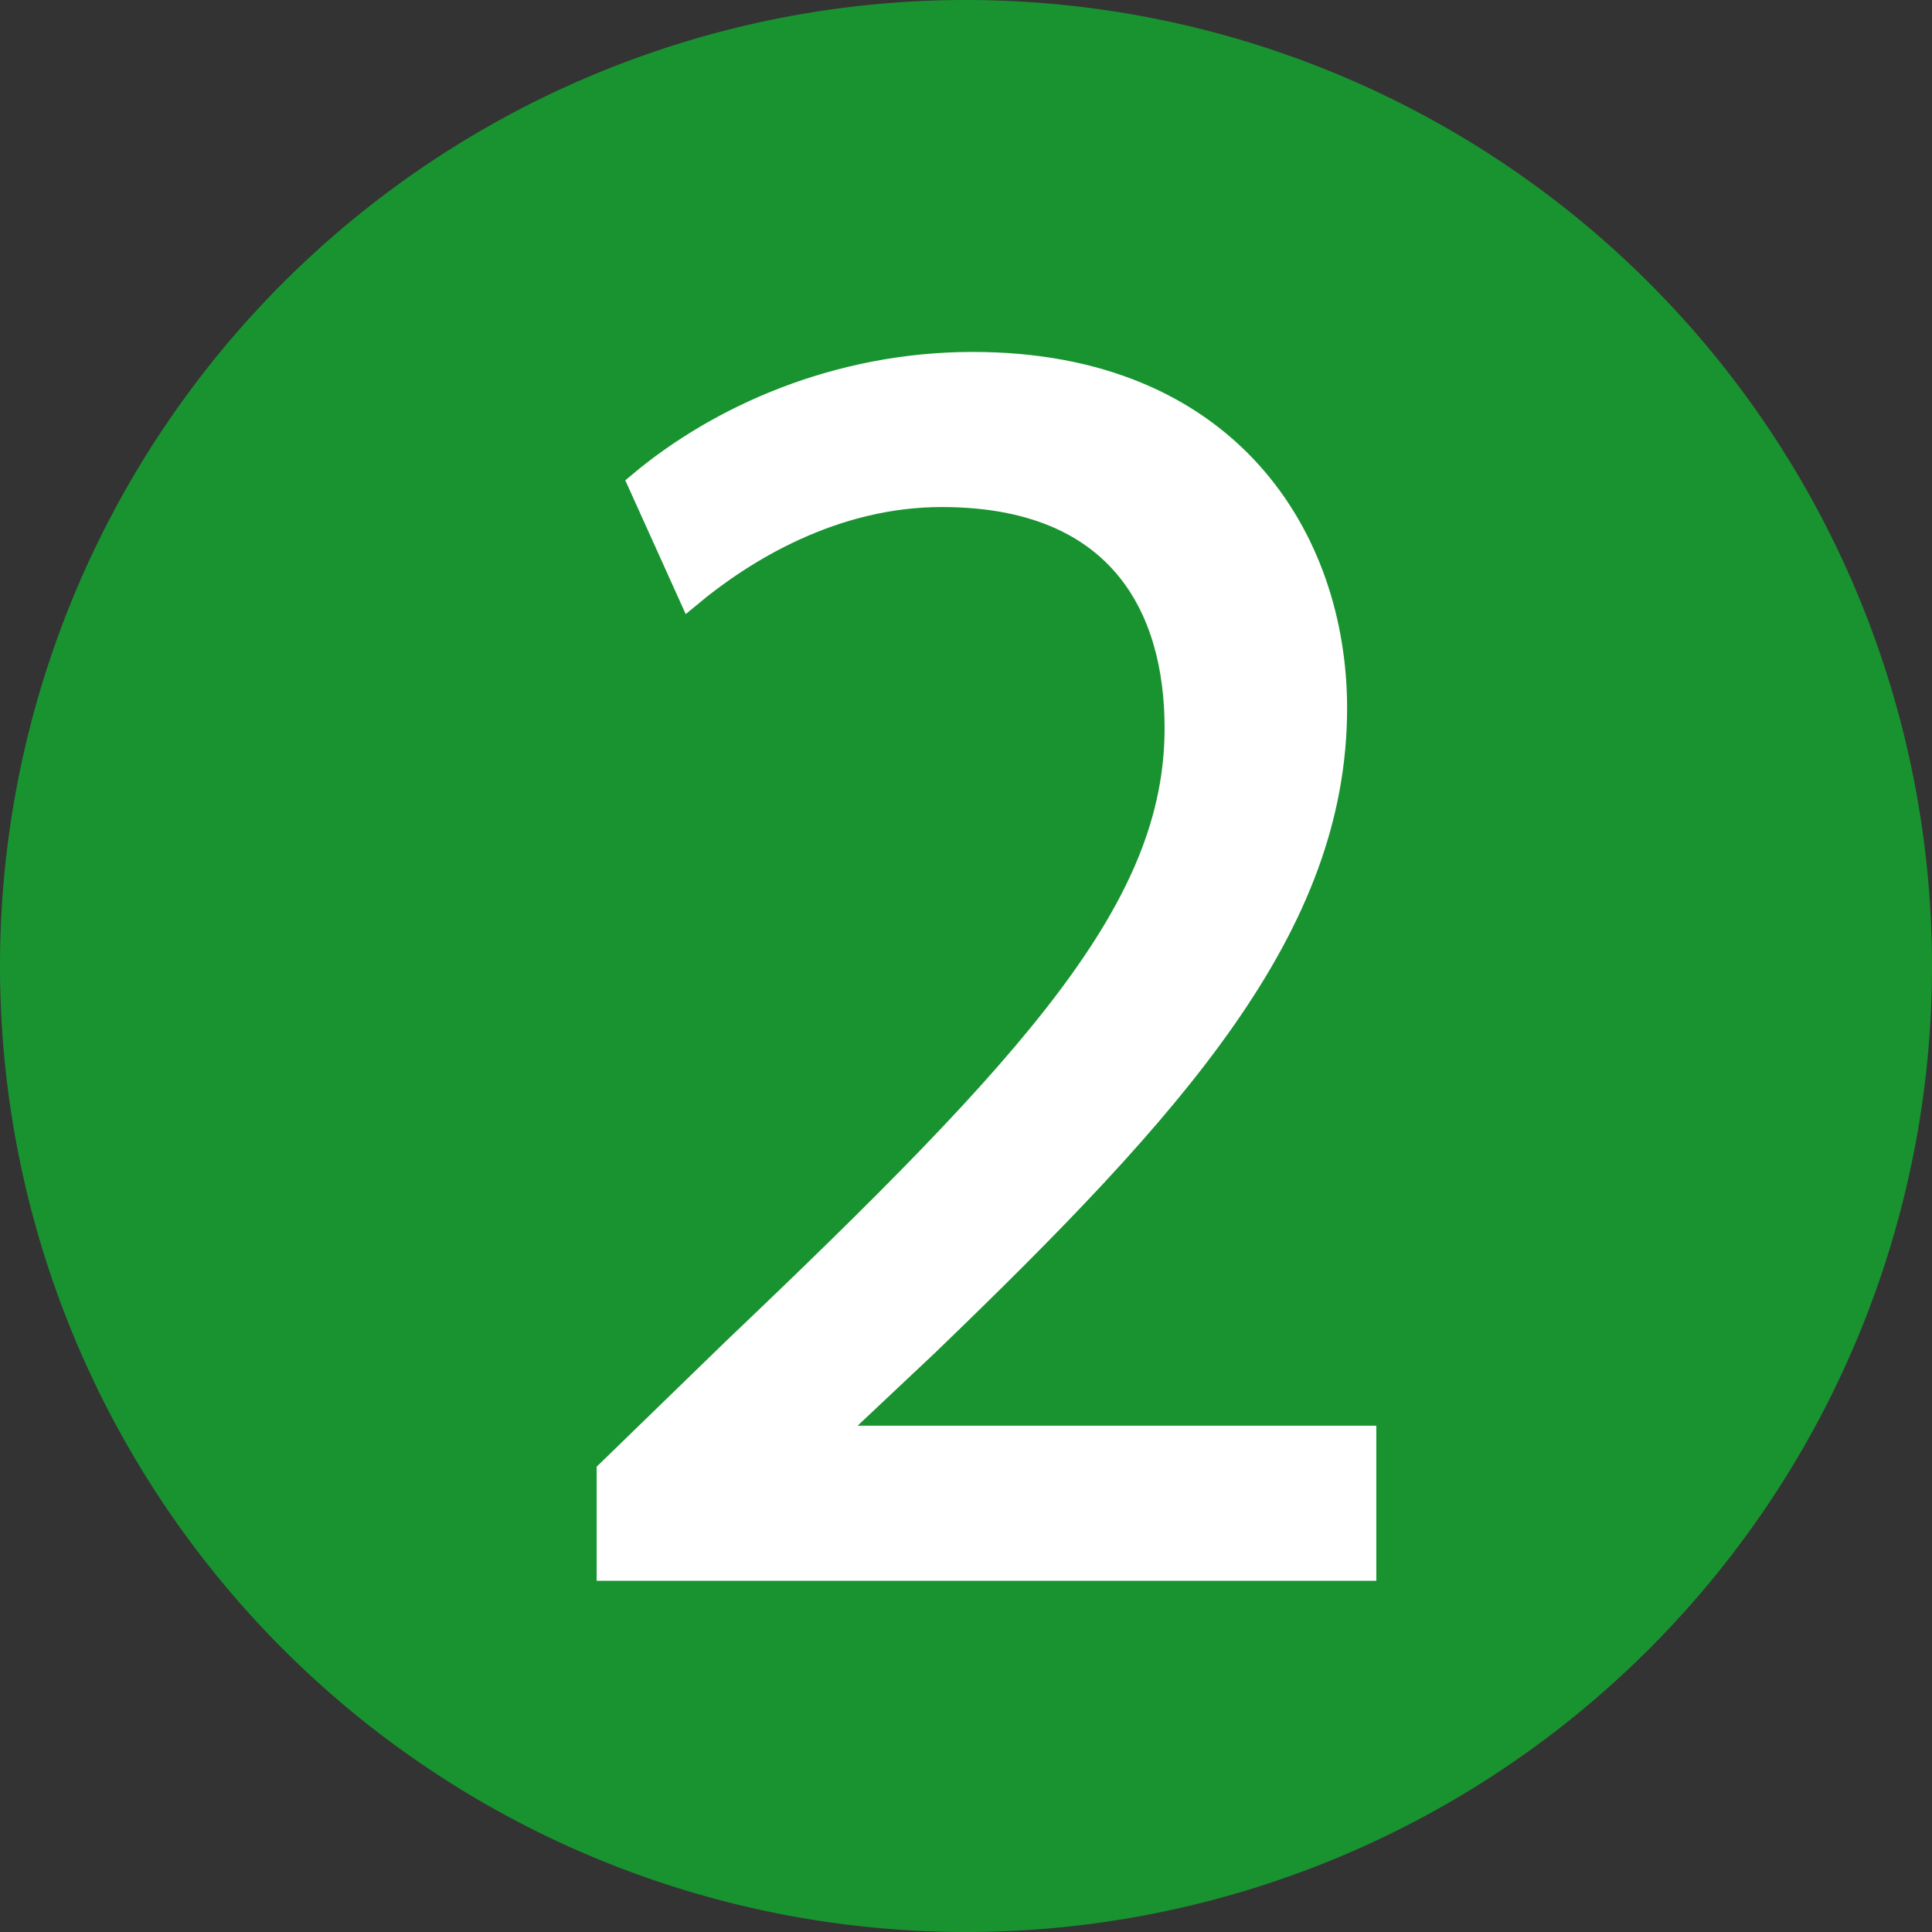 <?xml version="1.0" encoding="UTF-8" standalone="no"?>
<!-- Created with Inkscape (http://www.inkscape.org/) -->

<svg
   width="368.633"
   height="368.633"
   viewBox="0 0 97.534 97.534"
   version="1.1"
   id="svg1"
   xml:space="preserve"
   xmlns="http://www.w3.org/2000/svg"
   xmlns:svg="http://www.w3.org/2000/svg"><rect x="0" y="0" width="97.534" height="97.534" fill="#333333" stroke="none"/><defs
     id="defs1" /><g
     id="layer1"
     transform="translate(-1.615,-3.93)"><path
       id="path2"
       style="fill:#199330;stroke-width:1.187"
       d="M 99.149,52.697 A 48.767,48.767 0 0 1 50.382,101.464 48.767,48.767 0 0 1 1.615,52.697 48.767,48.767 0 0 1 50.382,3.93 48.767,48.767 0 0 1 99.149,52.697 Z" /><path
       style="font-size:92.189px;line-height:1;font-family:'Myriad Pro';-inkscape-font-specification:'Myriad Pro';text-align:center;letter-spacing:0px;text-anchor:middle;fill:#ffffff;stroke:#ffffff;stroke-width:1.1"
       d="m 70.546,83.184 v -6.73 H 43.719 V 76.27 L 48.42,71.845 C 61.05,59.676 69.071,50.733 69.071,39.671 c 0,-8.574 -5.439,-17.424 -18.346,-17.424 -6.822,0 -12.814,2.673 -16.87,6.084 l 2.581,5.716 c 2.766,-2.305 7.283,-5.07 12.722,-5.07 8.942,0 11.8,5.623 11.8,11.708 0,9.034 -7.006,16.778 -22.31,31.344 l -6.361,6.177 v 4.978 z"
       id="text1"
       aria-label="2" /></g></svg>
